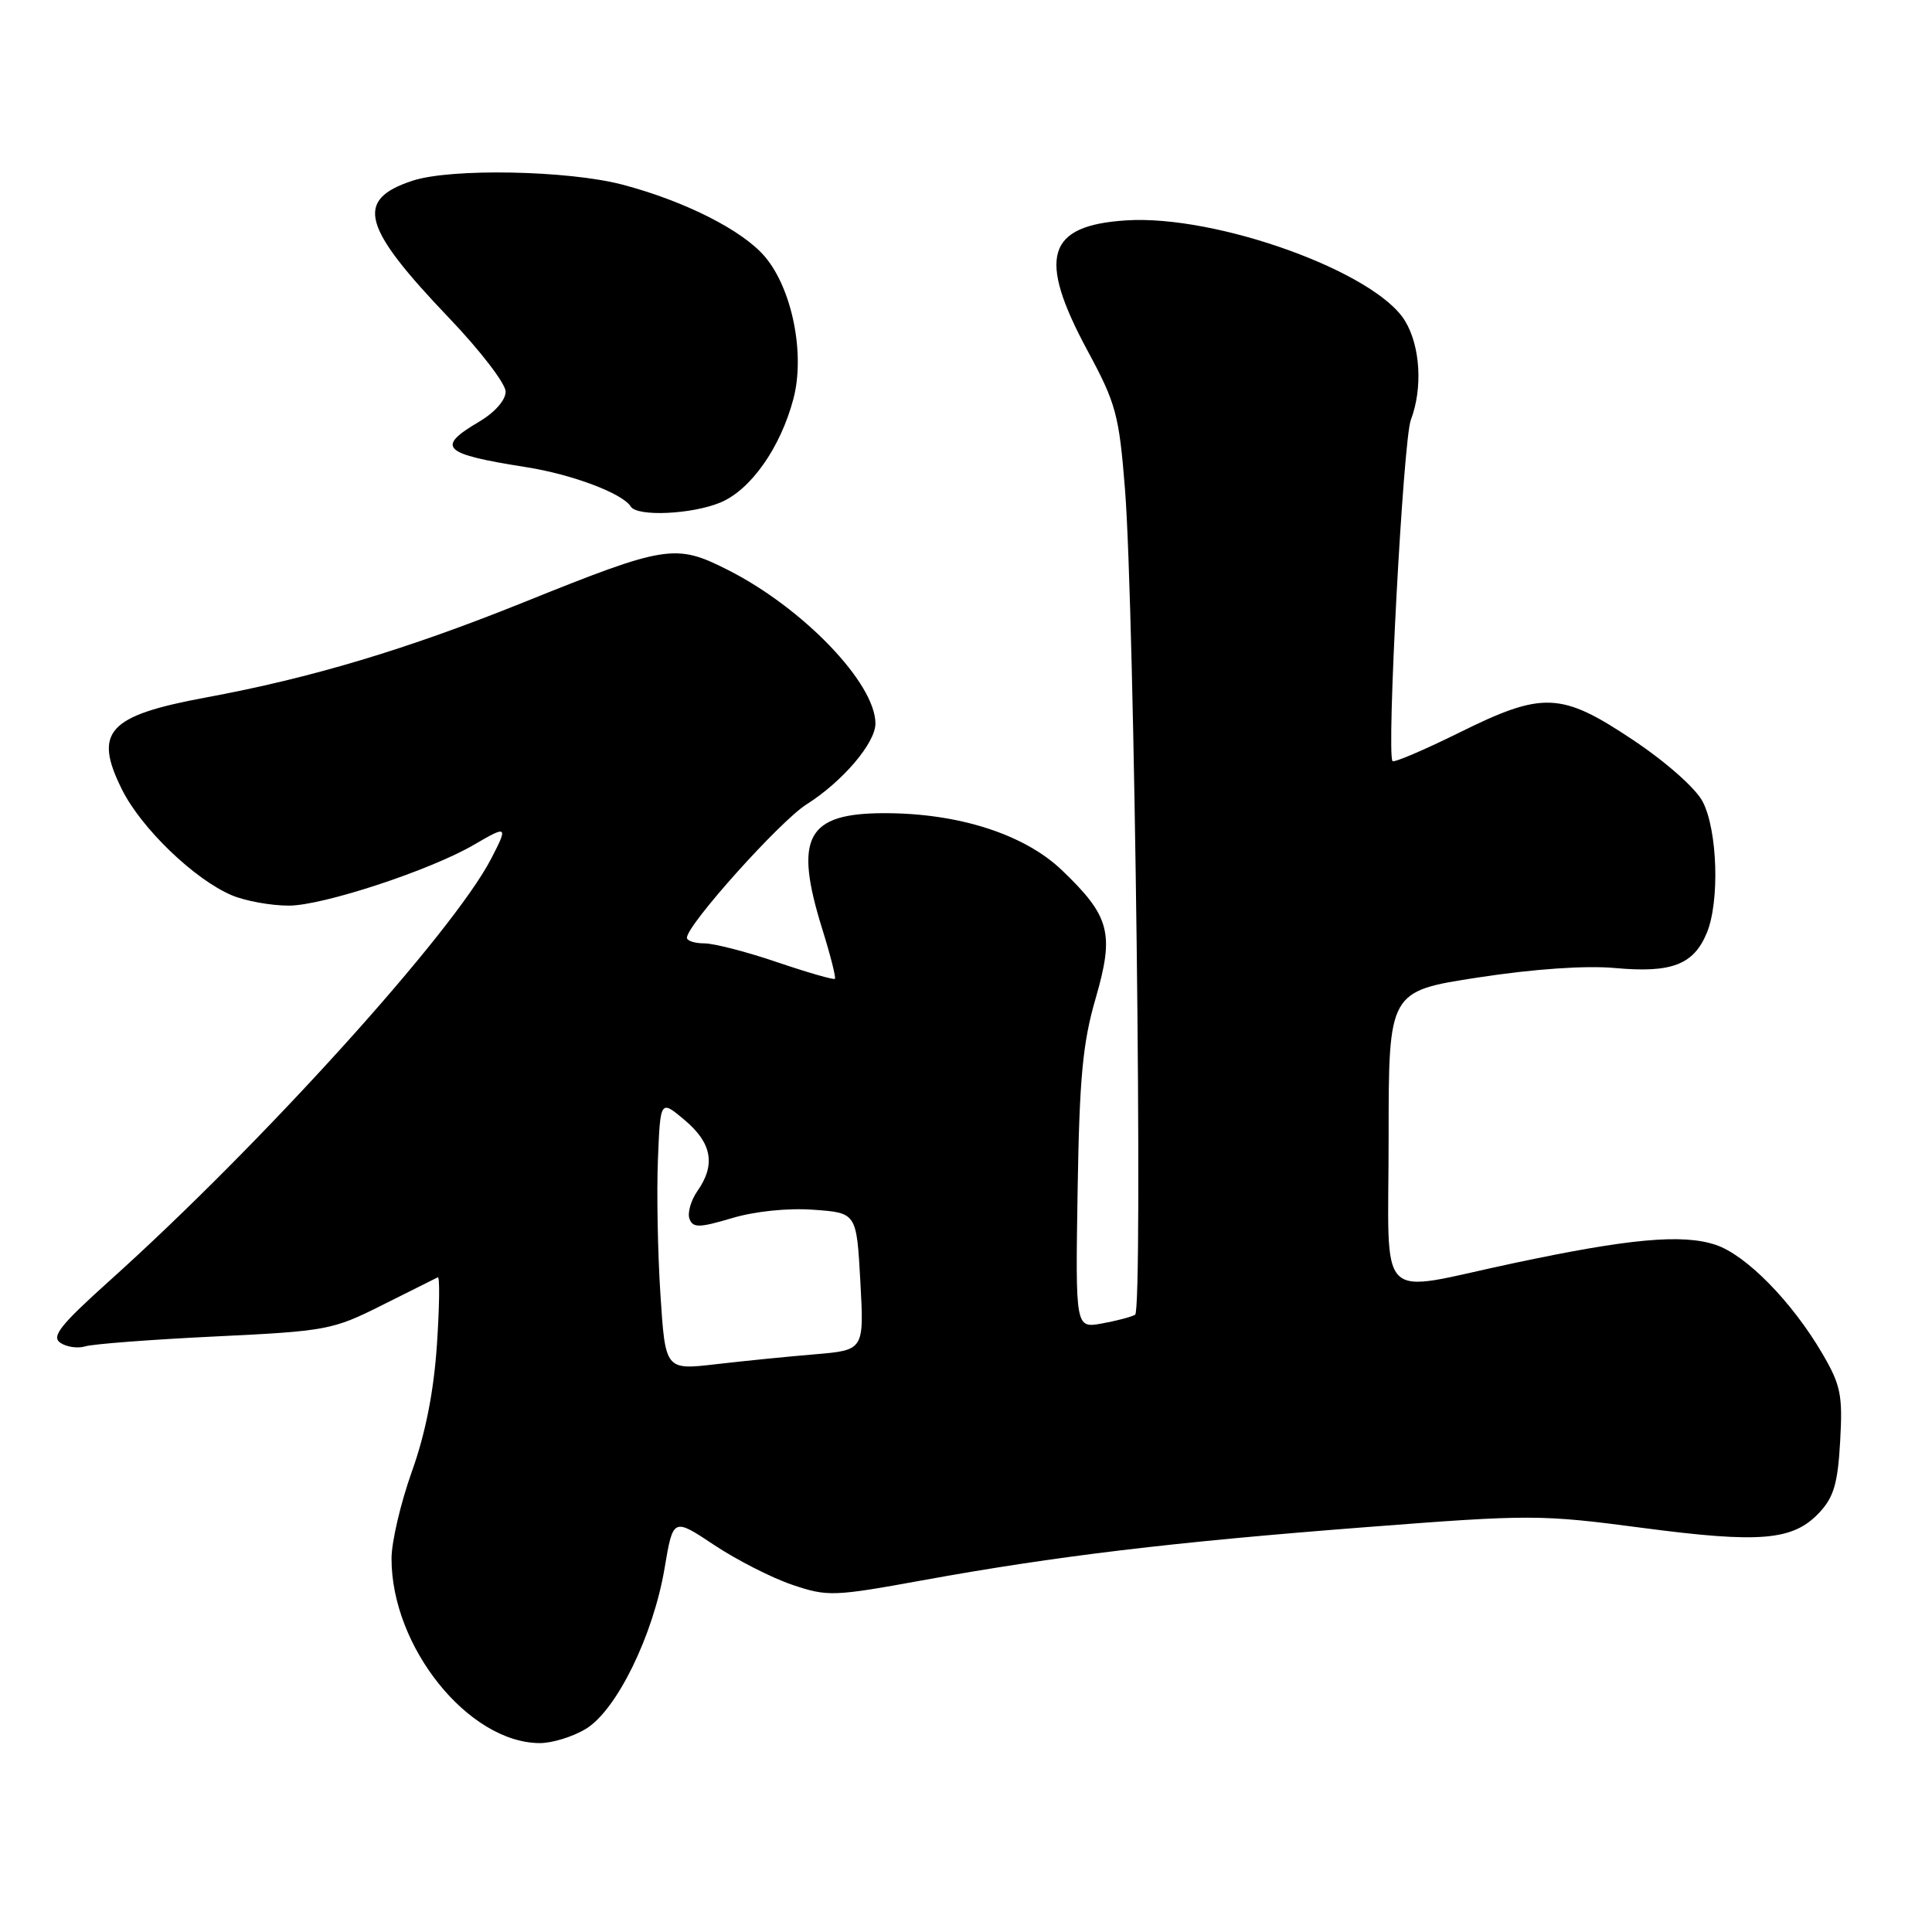 <?xml version="1.0" encoding="UTF-8" standalone="no"?>
<!DOCTYPE svg PUBLIC "-//W3C//DTD SVG 1.1//EN" "http://www.w3.org/Graphics/SVG/1.1/DTD/svg11.dtd" >
<svg xmlns="http://www.w3.org/2000/svg" xmlns:xlink="http://www.w3.org/1999/xlink" version="1.1" viewBox="0 0 256 256">
 <g >
 <path fill="currentColor"
d=" M 77.65 229.07 C 81.72 226.59 86.56 216.69 88.06 207.80 C 89.19 201.10 89.19 201.10 94.63 204.72 C 97.62 206.71 102.28 209.08 104.97 209.99 C 109.64 211.57 110.42 211.55 122.18 209.41 C 139.87 206.19 155.38 204.33 181.07 202.35 C 202.79 200.67 204.14 200.67 217.62 202.45 C 233.25 204.51 237.58 204.14 241.06 200.44 C 242.98 198.39 243.52 196.57 243.83 190.98 C 244.18 184.83 243.91 183.53 241.46 179.34 C 237.43 172.46 231.35 166.27 227.31 164.94 C 222.90 163.48 215.87 164.12 200.50 167.39 C 182.01 171.31 184.00 173.33 184.00 150.67 C 184.00 131.34 184.00 131.34 195.87 129.52 C 203.24 128.39 210.12 127.91 214.01 128.27 C 221.50 128.95 224.41 127.83 226.16 123.62 C 227.88 119.47 227.59 110.04 225.62 106.23 C 224.71 104.47 220.80 101.00 216.43 98.08 C 206.84 91.67 204.46 91.57 193.25 97.13 C 188.67 99.39 184.74 101.07 184.52 100.85 C 183.70 100.03 185.93 58.31 186.94 55.65 C 188.54 51.45 188.21 45.85 186.16 42.50 C 182.20 36.01 161.19 28.44 149.25 29.20 C 138.67 29.87 137.42 34.06 144.10 46.46 C 147.87 53.44 148.28 54.94 149.06 64.74 C 150.34 80.67 151.48 173.59 150.41 174.21 C 149.91 174.50 147.93 175.02 146.00 175.37 C 142.50 176.00 142.50 176.00 142.79 157.75 C 143.03 142.80 143.46 138.20 145.18 132.28 C 147.68 123.66 147.09 121.41 140.69 115.29 C 135.73 110.55 127.03 107.75 117.22 107.75 C 106.87 107.75 105.16 110.92 108.96 123.12 C 110.04 126.58 110.79 129.55 110.63 129.70 C 110.47 129.86 107.03 128.87 102.99 127.50 C 98.95 126.12 94.60 125.00 93.32 125.00 C 92.05 125.00 91.01 124.66 91.02 124.25 C 91.05 122.52 103.36 108.80 106.86 106.59 C 111.64 103.57 116.00 98.46 116.00 95.87 C 116.00 90.54 106.42 80.56 96.45 75.52 C 89.51 72.01 88.28 72.20 69.36 79.82 C 53.89 86.05 41.25 89.84 27.28 92.42 C 14.28 94.83 12.34 96.96 16.17 104.63 C 18.73 109.76 25.76 116.53 30.72 118.63 C 32.49 119.38 35.89 120.00 38.28 120.00 C 42.78 120.00 57.03 115.31 62.81 111.93 C 67.24 109.34 67.34 109.42 65.10 113.75 C 60.04 123.55 34.69 151.59 14.50 169.72 C 7.97 175.59 6.78 177.10 8.00 177.93 C 8.82 178.49 10.31 178.70 11.29 178.40 C 12.28 178.09 20.01 177.50 28.47 177.09 C 43.29 176.38 44.09 176.23 50.67 172.92 C 54.43 171.04 57.73 169.39 58.01 169.25 C 58.29 169.11 58.23 173.16 57.89 178.25 C 57.47 184.43 56.37 189.98 54.57 195.00 C 53.10 199.12 51.88 204.30 51.88 206.50 C 51.85 218.20 62.05 230.91 71.50 230.97 C 73.15 230.98 75.92 230.13 77.65 229.07 Z  M 95.47 66.58 C 99.49 64.90 103.42 59.32 105.13 52.85 C 106.70 46.93 104.98 38.32 101.38 34.04 C 98.44 30.54 90.78 26.66 82.50 24.47 C 75.28 22.57 59.73 22.27 54.65 23.95 C 46.98 26.48 47.93 30.02 59.53 42.16 C 63.64 46.46 67.00 50.84 67.00 51.89 C 67.00 53.02 65.56 54.65 63.50 55.87 C 57.70 59.29 58.60 60.15 69.72 61.90 C 75.82 62.86 82.50 65.38 83.58 67.12 C 84.42 68.49 91.69 68.16 95.47 66.58 Z  M 87.51 171.52 C 87.15 166.01 87.00 157.94 87.18 153.60 C 87.50 145.70 87.50 145.70 90.75 148.44 C 94.34 151.47 94.85 154.34 92.41 157.82 C 91.54 159.07 91.07 160.73 91.36 161.51 C 91.83 162.72 92.64 162.70 97.02 161.40 C 100.08 160.49 104.44 160.05 107.82 160.30 C 113.50 160.71 113.50 160.71 114.00 169.81 C 114.50 178.90 114.50 178.90 108.00 179.45 C 104.42 179.75 98.50 180.34 94.83 180.77 C 88.16 181.54 88.16 181.54 87.51 171.52 Z "/>
</g>
</svg>